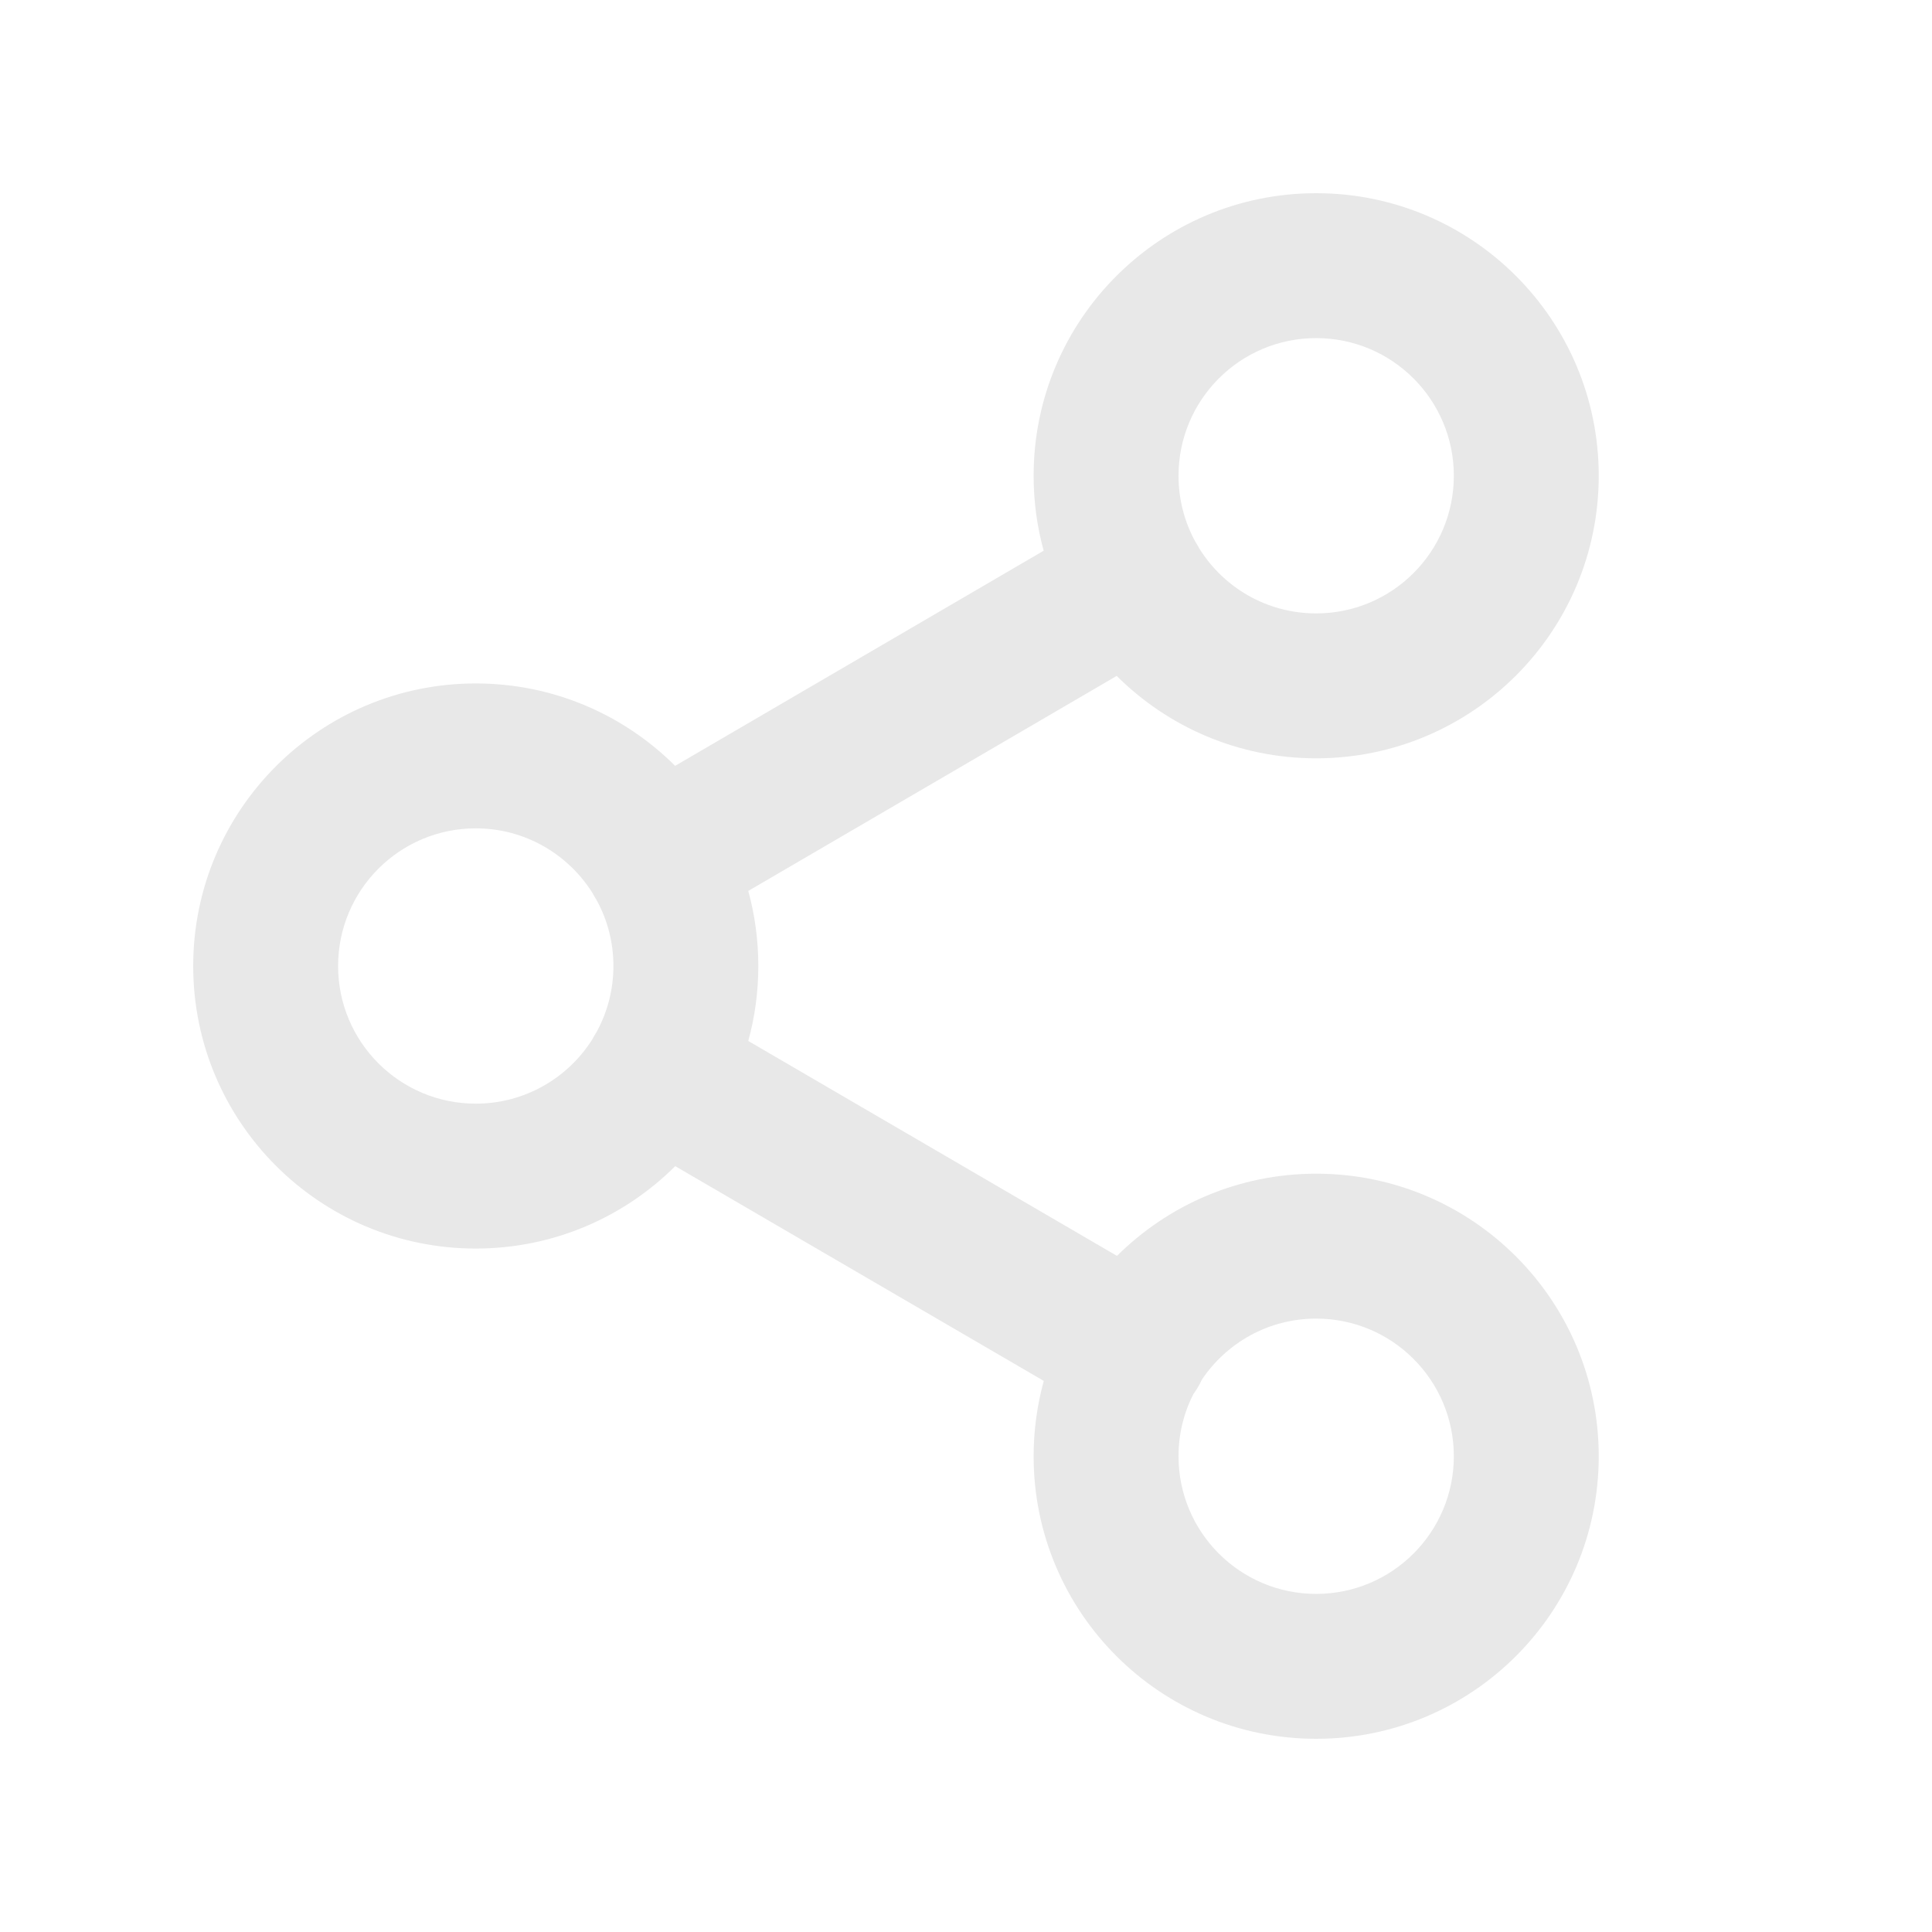 <svg width="20" height="20" viewBox="0 0 20 20" fill="none" xmlns="http://www.w3.org/2000/svg">
<path fill-rule="evenodd" clip-rule="evenodd" d="M13.625 3.5C12.838 3.5 12.2 4.138 12.2 4.925C12.2 5.172 12.263 5.405 12.374 5.608C12.381 5.619 12.388 5.63 12.395 5.642C12.402 5.653 12.408 5.665 12.414 5.676C12.665 6.081 13.114 6.35 13.625 6.35C14.412 6.35 15.05 5.712 15.05 4.925C15.05 4.138 14.412 3.5 13.625 3.5ZM11.56 6.997C12.089 7.524 12.819 7.85 13.625 7.85C15.241 7.85 16.55 6.54 16.55 4.925C16.55 3.31 15.241 2 13.625 2C12.01 2 10.7 3.31 10.7 4.925C10.7 5.194 10.736 5.454 10.804 5.701L6.989 7.928C6.46 7.401 5.731 7.075 4.925 7.075C3.31 7.075 2 8.385 2 10C2 11.616 3.31 12.925 4.925 12.925C5.731 12.925 6.461 12.599 6.99 12.072L10.805 14.295C10.737 14.544 10.7 14.805 10.7 15.075C10.7 16.691 12.01 18 13.625 18C15.241 18 16.55 16.691 16.55 15.075C16.55 13.46 15.241 12.15 13.625 12.15C12.821 12.15 12.092 12.475 11.563 13.001L7.746 10.776C7.814 10.529 7.85 10.269 7.85 10C7.85 9.731 7.814 9.471 7.746 9.223L11.56 6.997ZM6.137 9.25C6.142 9.261 6.149 9.272 6.155 9.283C6.161 9.294 6.168 9.305 6.175 9.316C6.287 9.519 6.35 9.752 6.35 10C6.35 10.247 6.287 10.479 6.177 10.681C6.169 10.693 6.162 10.705 6.155 10.717C6.148 10.729 6.141 10.741 6.135 10.754C5.883 11.157 5.435 11.425 4.925 11.425C4.138 11.425 3.5 10.787 3.5 10C3.5 9.213 4.138 8.575 4.925 8.575C5.437 8.575 5.885 8.845 6.137 9.25ZM12.2 15.075C12.2 14.844 12.255 14.625 12.354 14.431C12.371 14.408 12.387 14.384 12.402 14.358C12.417 14.333 12.43 14.308 12.441 14.283C12.697 13.901 13.132 13.65 13.625 13.65C14.412 13.65 15.05 14.288 15.05 15.075C15.05 15.862 14.412 16.5 13.625 16.5C12.838 16.5 12.2 15.862 12.2 15.075Z" fill="#E8E8E8"/>
</svg>
